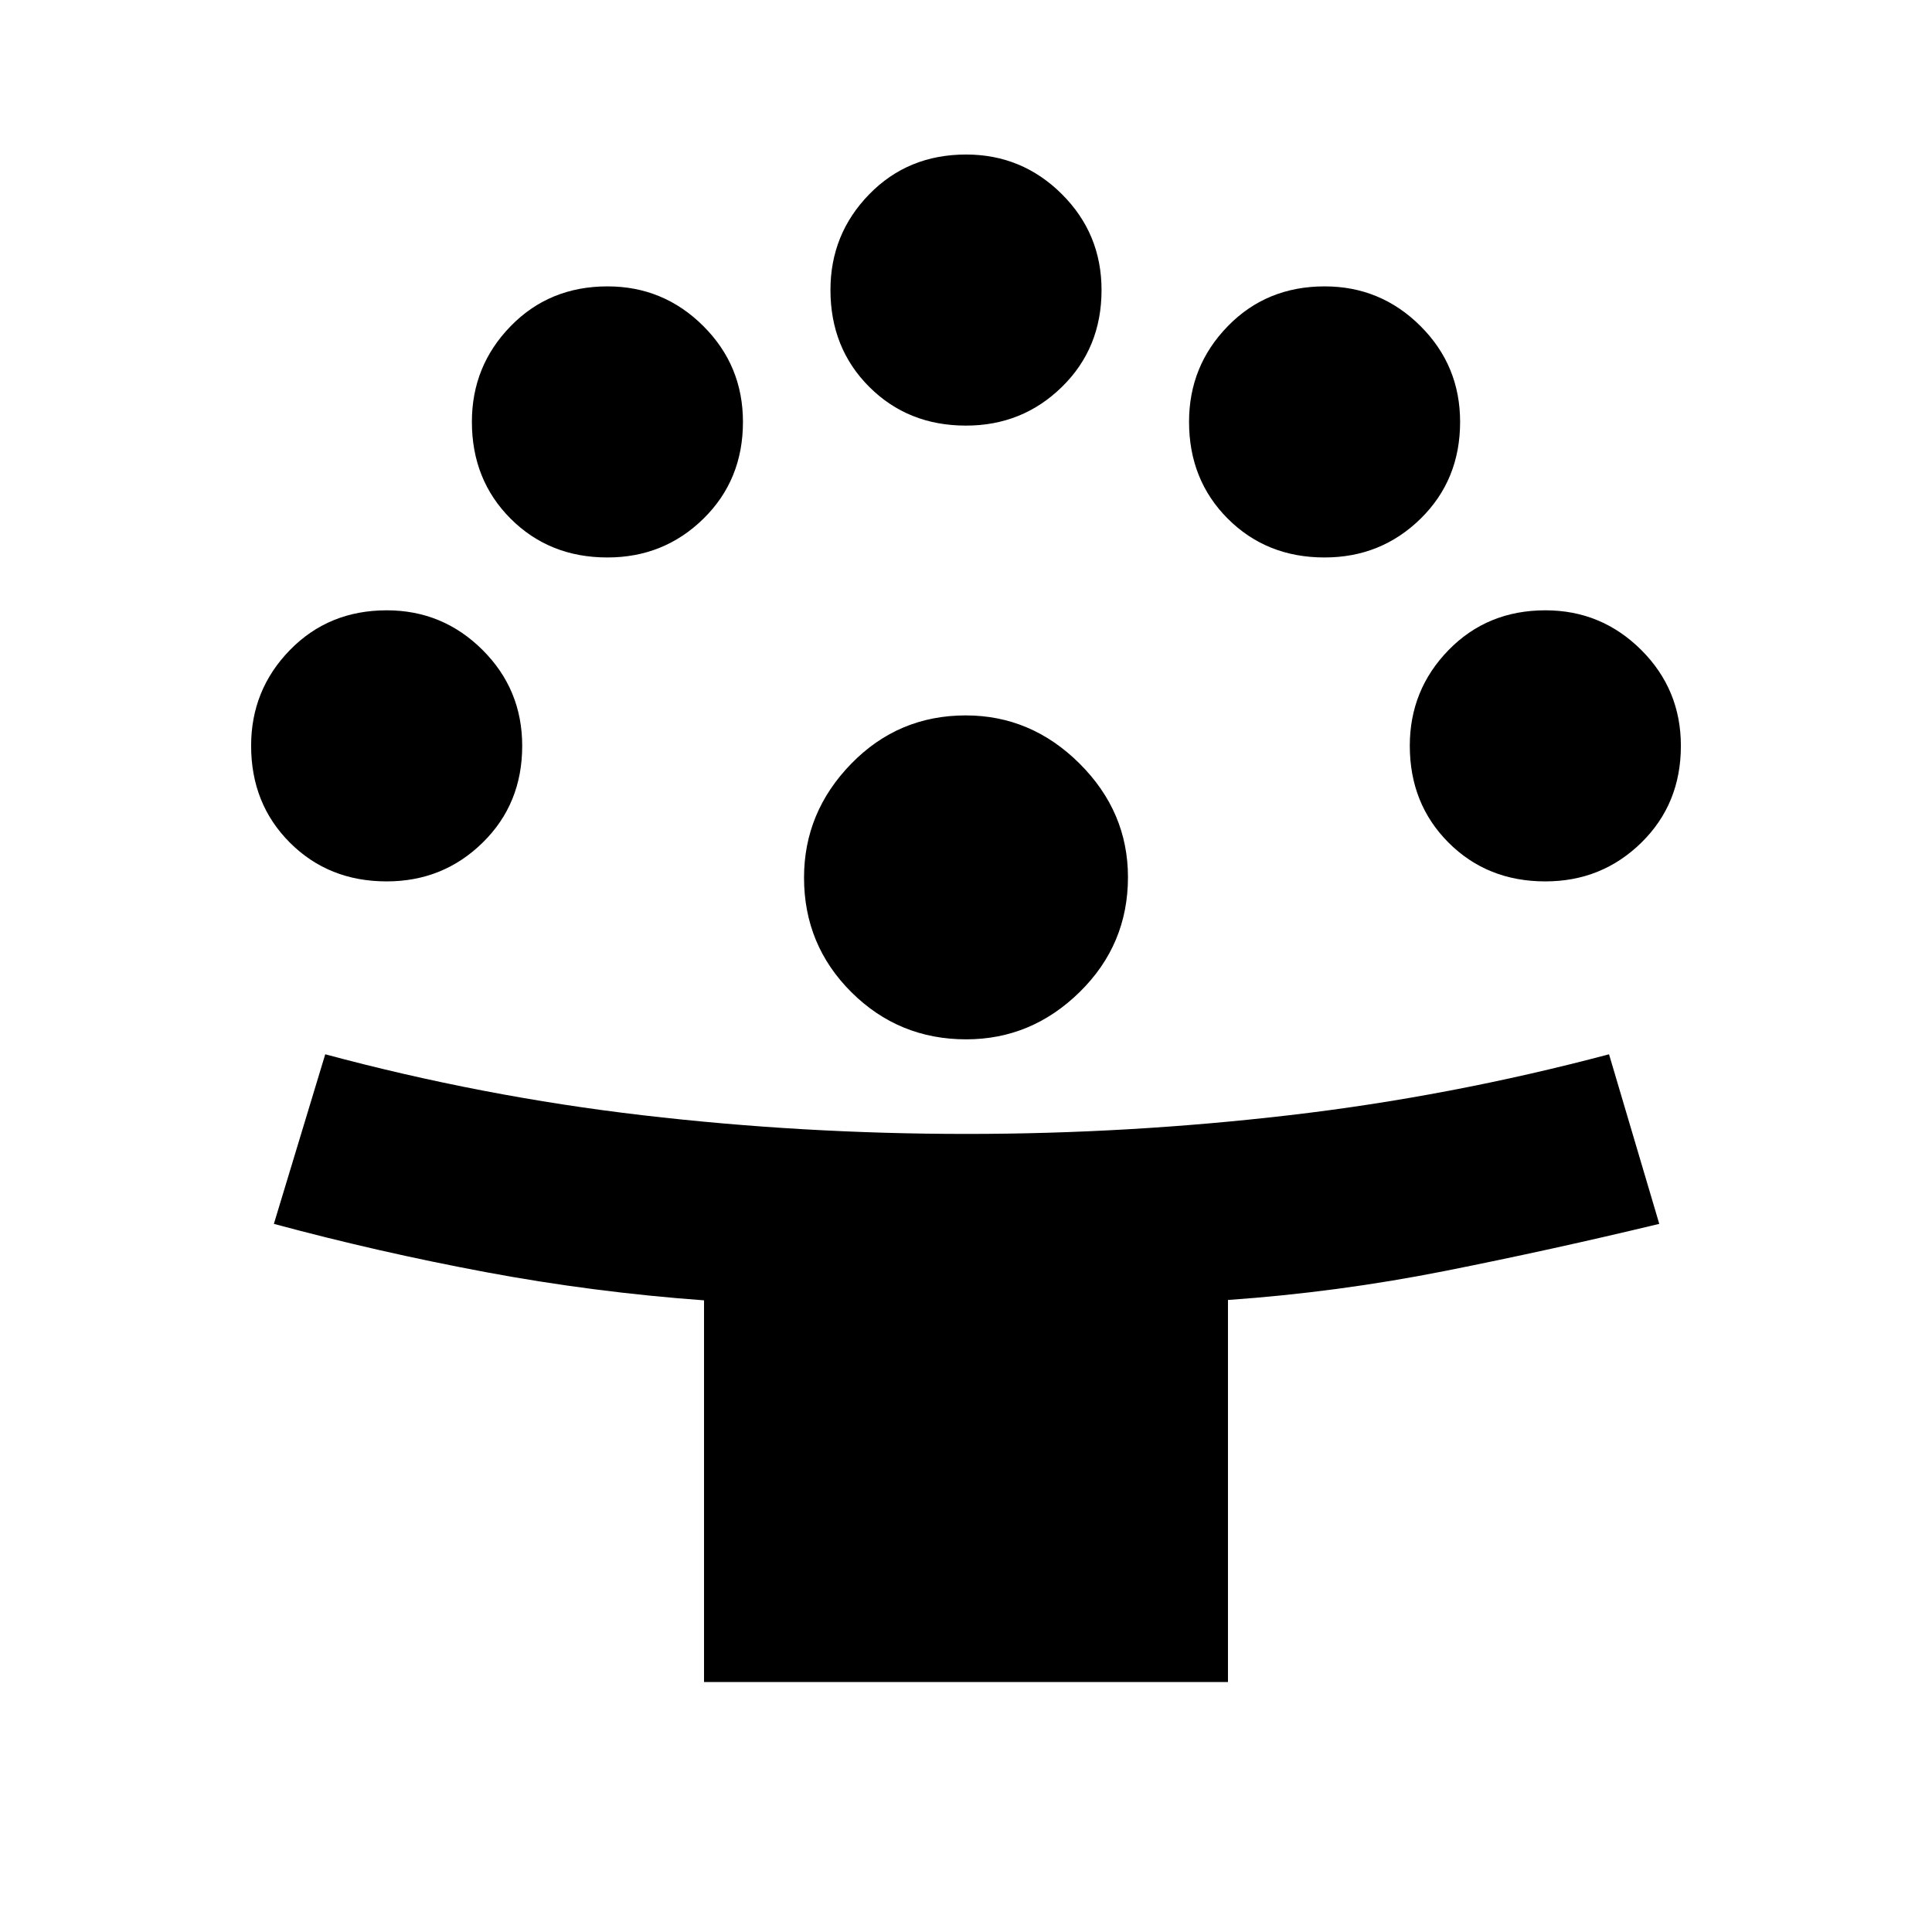 <svg xmlns="http://www.w3.org/2000/svg" height="20" viewBox="0 -960 960 960" width="20"><path d="M349.83-124.22v-189.65q-54.87-4-108.37-14-53.5-10-105.37-24l25.52-84.26q78.13 21 157.69 30.28 79.55 9.29 160.98 9.29 80.47 0 160.29-9.29 79.82-9.28 158.95-30.28l24.96 84.26Q771.04-339 717.83-328.43q-53.22 10.56-107.66 14.38v189.83H349.83Zm130.26-319.34q-33.48 0-57.03-23.42-23.54-23.42-23.54-56.93 0-32.52 23.42-56.57 23.41-24.04 56.93-24.04 32.52 0 56.57 23.94 24.04 23.95 24.04 56.45 0 33.48-23.95 57.02-23.95 23.55-56.44 23.55Zm-287.96-78.48q-28.83 0-48.09-19.26-19.26-19.26-19.26-48.15 0-27.77 19.26-47.53t48.15-19.76q27.77 0 47.53 19.64 19.76 19.65 19.76 47.71 0 28.83-19.65 48.09-19.64 19.26-47.7 19.26Zm575.74 0q-28.83 0-48.09-19.26-19.26-19.26-19.26-48.15 0-27.77 19.26-47.53t48.15-19.76q27.77 0 47.53 19.64 19.76 19.65 19.76 47.71 0 28.83-19.64 48.09-19.65 19.26-47.71 19.26ZM301.83-683q-28.83 0-48.09-19.26-19.26-19.26-19.26-48.14 0-27.77 19.26-47.53Q273-817.7 301.88-817.7q27.77 0 47.53 19.65 19.76 19.64 19.76 47.7 0 28.83-19.64 48.09Q329.89-683 301.83-683Zm356.34 0q-28.82 0-48.08-19.26-19.26-19.26-19.26-48.14 0-27.77 19.26-47.53 19.26-19.77 48.14-19.77 27.77 0 47.53 19.65 19.76 19.64 19.76 47.7 0 28.83-19.64 48.09Q686.24-683 658.17-683ZM480-748.52q-28.83 0-48.09-19.26-19.26-19.26-19.26-48.15 0-27.77 19.26-47.53t48.15-19.76q27.77 0 47.53 19.64 19.76 19.65 19.76 47.71 0 28.83-19.65 48.09-19.64 19.26-47.7 19.26Z"/></svg>